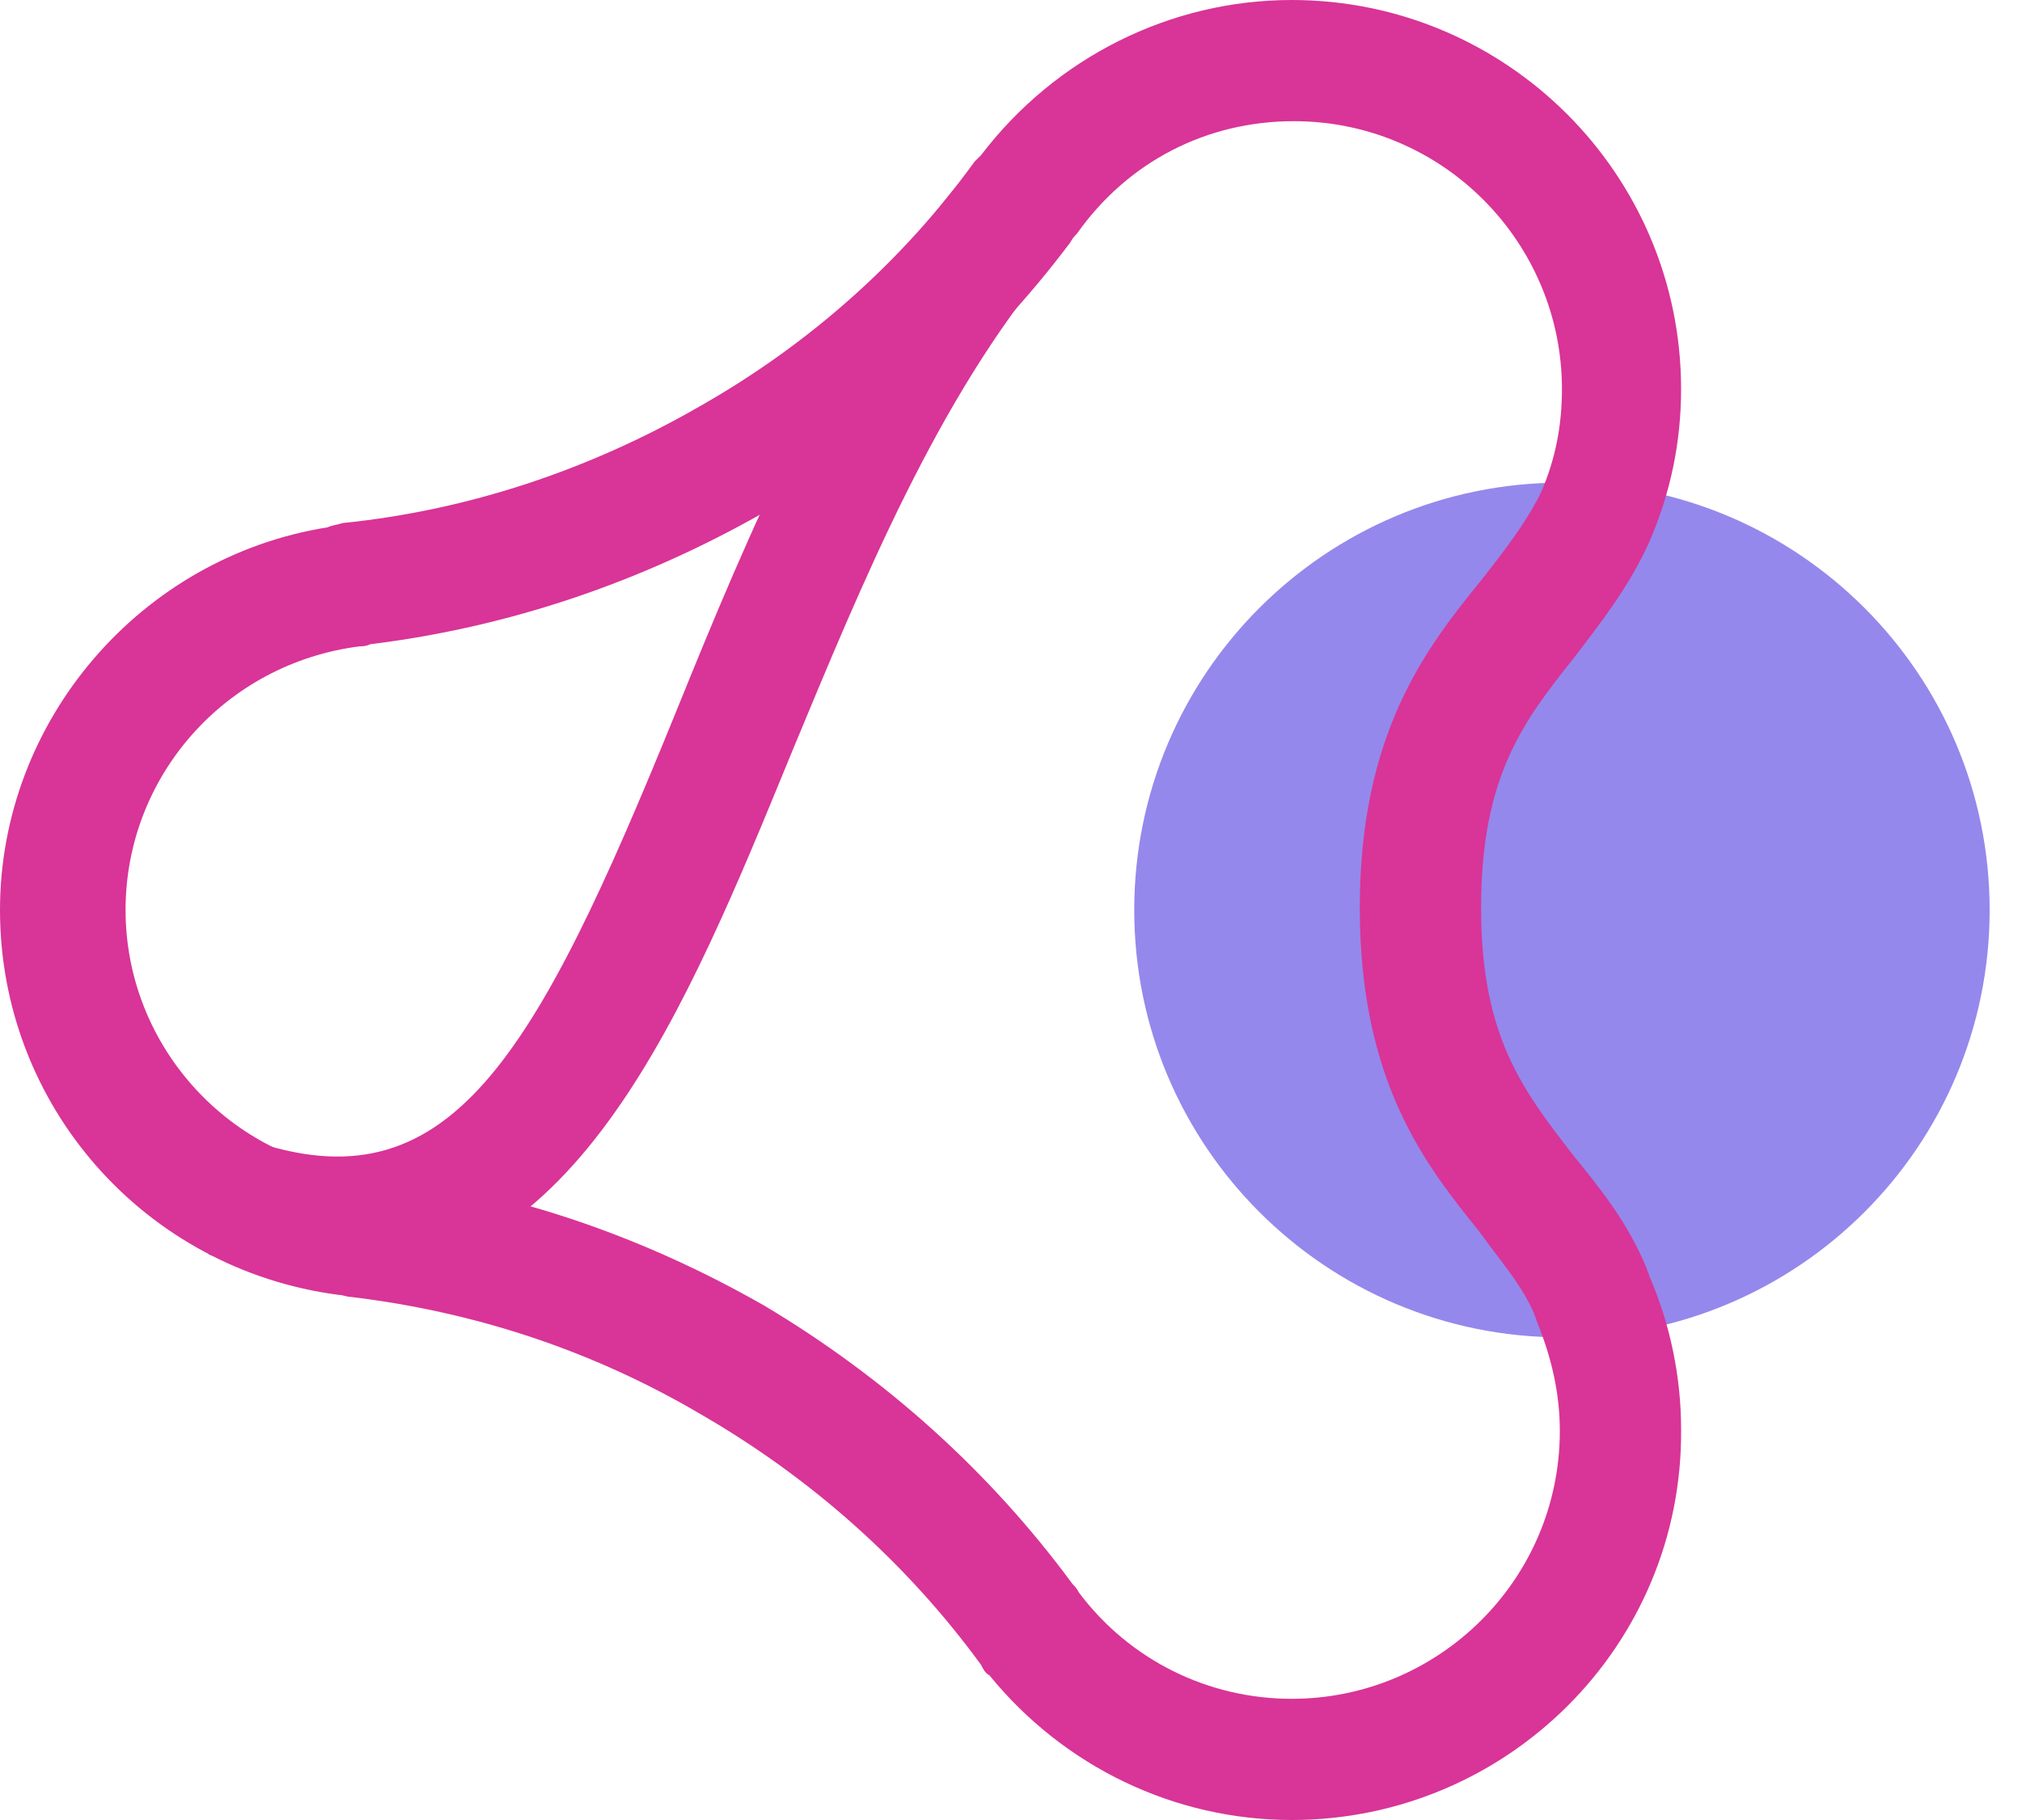 <svg width="40" height="36" viewBox="0 0 40 36" fill="none" xmlns="http://www.w3.org/2000/svg">
<g style="mix-blend-mode:multiply">
<path d="M30.899 26.453C35.572 26.453 39.36 22.669 39.36 18C39.36 13.331 35.572 9.547 30.899 9.547C26.226 9.547 22.438 13.331 22.438 18C22.438 22.669 26.226 26.453 30.899 26.453Z" fill="#9488EC"/>
</g>
<path d="M25.552 36C23.237 36 21.048 34.949 19.575 33.14C19.491 33.098 19.449 33.014 19.407 32.93C17.933 30.911 16.039 29.229 13.85 27.967C11.703 26.706 9.388 25.949 6.946 25.654C6.862 25.654 6.778 25.612 6.693 25.612C2.863 25.108 0 21.869 0 18C0 14.257 2.778 11.019 6.483 10.43C6.567 10.388 6.651 10.388 6.778 10.346C9.261 10.094 11.661 9.294 13.85 8.033C15.997 6.813 17.849 5.173 19.28 3.196C19.322 3.154 19.364 3.112 19.407 3.07C20.88 1.136 23.153 0 25.552 0C29.804 0 33.256 3.449 33.256 7.696C33.256 8.748 33.046 9.757 32.625 10.724C32.204 11.649 31.657 12.322 31.151 12.995C30.141 14.257 29.299 15.351 29.299 17.958C29.299 20.523 30.141 21.575 31.109 22.836C31.657 23.509 32.204 24.182 32.583 25.108C32.583 25.149 32.625 25.192 32.625 25.234C33.046 26.201 33.256 27.252 33.256 28.262C33.298 32.551 29.804 36 25.552 36ZM21.217 31.332C21.259 31.374 21.301 31.416 21.343 31.5C22.353 32.846 23.911 33.603 25.552 33.603C28.457 33.603 30.857 31.248 30.857 28.304C30.857 27.547 30.688 26.832 30.394 26.117C30.394 26.075 30.352 26.033 30.352 25.991C30.099 25.402 29.678 24.939 29.257 24.351C28.205 23.047 26.9 21.407 26.9 17.958C26.9 14.509 28.205 12.827 29.299 11.481C29.762 10.893 30.183 10.346 30.478 9.757C30.773 9.084 30.899 8.411 30.899 7.696C30.899 4.794 28.541 2.397 25.595 2.397C23.869 2.397 22.311 3.196 21.301 4.626C21.259 4.668 21.217 4.71 21.174 4.794C19.533 6.981 17.47 8.79 15.113 10.136C12.671 11.523 10.061 12.406 7.325 12.743C7.241 12.785 7.156 12.785 7.114 12.785C4.462 13.121 2.484 15.351 2.484 18C2.484 20.692 4.546 22.963 7.241 23.215C7.325 23.215 7.409 23.257 7.535 23.257C10.229 23.593 12.755 24.477 15.113 25.822C17.512 27.252 19.575 29.103 21.217 31.332Z" fill="#D93497"/>
<path d="M6.735 25.276C5.936 25.276 5.094 25.108 4.125 24.813L4.925 22.542C8.882 23.93 10.566 20.986 13.387 14.047C14.818 10.514 16.46 6.603 18.943 3.659L20.796 5.215C18.565 7.865 17.091 11.439 15.66 14.888C13.555 20.019 11.408 25.276 6.735 25.276Z" fill="#D93497"/>
</svg>
